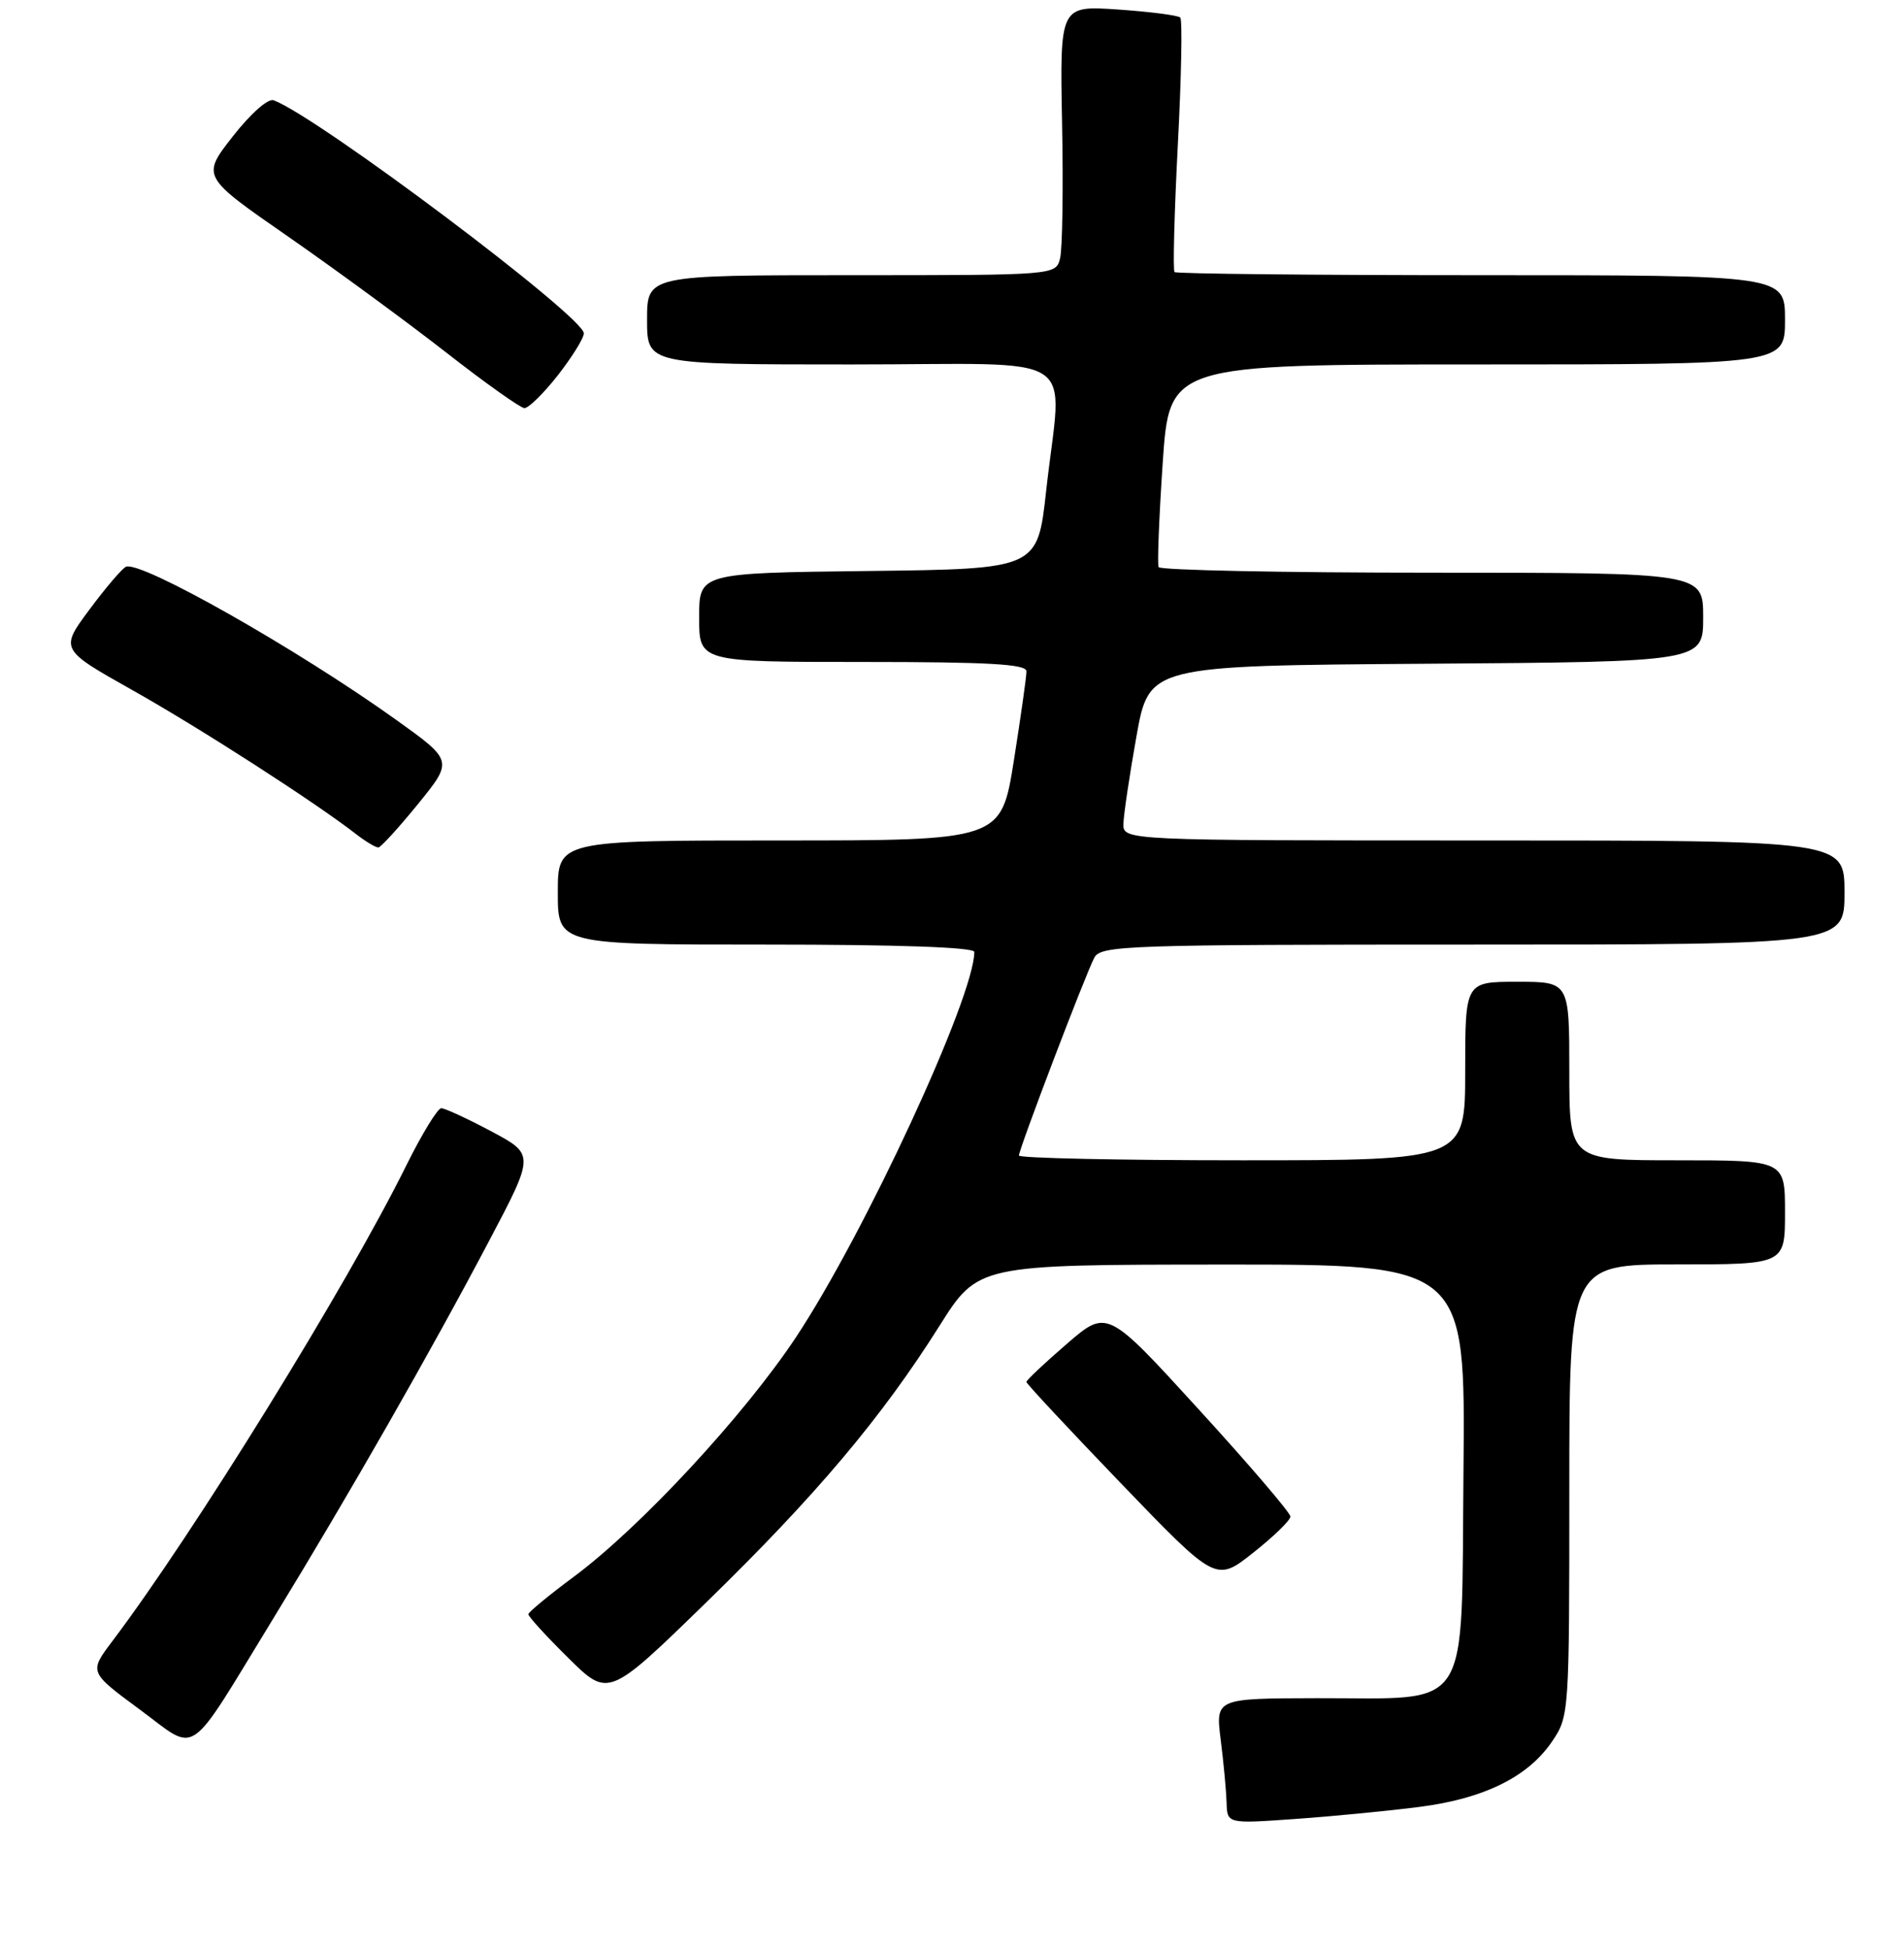 <?xml version="1.0" encoding="UTF-8" standalone="no"?>
<!DOCTYPE svg PUBLIC "-//W3C//DTD SVG 1.1//EN" "http://www.w3.org/Graphics/SVG/1.1/DTD/svg11.dtd" >
<svg xmlns="http://www.w3.org/2000/svg" xmlns:xlink="http://www.w3.org/1999/xlink" version="1.1" viewBox="0 0 256 262">
 <g >
 <path fill="currentColor"
d=" M 190.91 242.93 C 199.58 241.81 205.49 238.88 208.71 234.10 C 210.97 230.75 211.00 230.32 211.00 200.35 C 211.00 170.00 211.00 170.00 225.50 170.00 C 240.00 170.00 240.00 170.00 240.00 163.00 C 240.00 156.00 240.00 156.00 225.50 156.00 C 211.00 156.00 211.00 156.00 211.00 144.00 C 211.00 132.00 211.00 132.00 204.00 132.00 C 197.00 132.00 197.00 132.00 197.00 144.00 C 197.00 156.00 197.00 156.00 167.00 156.00 C 150.50 156.00 137.00 155.71 137.00 155.36 C 137.00 154.49 145.97 130.94 147.14 128.75 C 148.01 127.12 151.47 127.00 198.04 127.00 C 248.00 127.00 248.00 127.00 248.00 120.00 C 248.00 113.00 248.00 113.00 199.50 113.00 C 151.00 113.00 151.00 113.00 151.05 110.75 C 151.08 109.51 151.87 104.22 152.80 99.00 C 154.50 89.50 154.50 89.50 191.75 89.24 C 229.00 88.98 229.00 88.98 229.00 82.99 C 229.00 77.00 229.00 77.00 192.56 77.00 C 172.52 77.00 155.97 76.66 155.78 76.25 C 155.59 75.84 155.84 69.54 156.33 62.25 C 157.23 49.00 157.23 49.00 198.61 49.00 C 240.00 49.00 240.00 49.00 240.00 43.00 C 240.00 37.00 240.00 37.00 199.17 37.00 C 176.71 37.00 158.15 36.81 157.92 36.58 C 157.69 36.36 157.89 28.68 158.36 19.53 C 158.84 10.38 158.99 2.65 158.69 2.36 C 158.40 2.06 154.63 1.58 150.33 1.28 C 142.50 0.75 142.50 0.75 142.80 16.60 C 142.97 25.32 142.85 33.48 142.53 34.73 C 141.96 37.00 141.96 37.00 114.48 37.00 C 87.00 37.00 87.00 37.00 87.00 43.00 C 87.00 49.00 87.00 49.00 114.50 49.00 C 146.10 49.00 142.77 46.84 140.66 66.00 C 139.50 76.50 139.50 76.50 116.75 76.77 C 94.00 77.04 94.00 77.04 94.00 83.02 C 94.00 89.00 94.00 89.00 116.00 89.00 C 132.93 89.00 138.00 89.29 138.01 90.25 C 138.02 90.94 137.25 96.34 136.32 102.25 C 134.61 113.00 134.61 113.00 104.81 113.00 C 75.00 113.00 75.00 113.00 75.00 120.00 C 75.00 127.00 75.00 127.00 103.00 127.00 C 120.83 127.00 131.00 127.36 131.00 127.99 C 131.00 134.02 116.27 165.83 107.03 179.78 C 100.03 190.33 86.10 205.35 77.14 212.00 C 73.81 214.47 71.06 216.74 71.04 217.03 C 71.02 217.33 73.43 219.97 76.41 222.91 C 81.81 228.25 81.81 228.25 95.03 215.37 C 109.70 201.08 118.54 190.60 126.31 178.27 C 131.50 170.04 131.50 170.04 164.27 170.02 C 197.03 170.00 197.03 170.00 196.77 197.74 C 196.45 230.88 198.13 228.27 177.03 228.32 C 163.43 228.35 163.43 228.35 164.13 233.93 C 164.52 236.99 164.87 240.79 164.92 242.36 C 165.00 245.21 165.00 245.21 174.25 244.55 C 179.34 244.19 186.83 243.46 190.91 242.93 Z  M 36.74 217.61 C 46.90 201.00 57.89 181.78 65.75 166.86 C 71.89 155.22 71.89 155.22 66.06 152.11 C 62.85 150.40 59.82 149.00 59.33 149.00 C 58.84 149.00 56.71 152.49 54.60 156.75 C 46.65 172.83 26.04 206.18 15.10 220.66 C 11.97 224.81 11.97 224.81 18.73 229.80 C 26.75 235.70 24.91 236.95 36.74 217.61 Z  M 173.50 203.90 C 173.50 203.40 167.96 196.92 161.18 189.50 C 148.86 176.00 148.86 176.00 143.43 180.69 C 140.44 183.27 138.00 185.57 138.00 185.80 C 138.00 186.03 143.74 192.18 150.75 199.47 C 163.50 212.72 163.50 212.72 168.50 208.76 C 171.25 206.59 173.50 204.40 173.50 203.90 Z  M 56.22 108.08 C 60.93 102.27 60.93 102.27 53.22 96.75 C 40.00 87.29 19.10 75.44 16.96 76.19 C 16.48 76.36 14.28 78.93 12.07 81.90 C 8.05 87.30 8.05 87.30 17.77 92.77 C 26.81 97.85 42.35 107.85 47.88 112.15 C 49.20 113.17 50.55 113.97 50.88 113.94 C 51.22 113.91 53.62 111.27 56.22 108.08 Z  M 75.00 50.46 C 76.92 48.00 78.50 45.46 78.50 44.82 C 78.50 42.58 42.89 15.81 36.80 13.48 C 36.05 13.19 33.70 15.27 31.29 18.35 C 27.09 23.73 27.09 23.73 38.80 31.85 C 45.23 36.32 54.77 43.32 60.00 47.40 C 65.22 51.48 69.95 54.84 70.50 54.87 C 71.05 54.90 73.08 52.91 75.00 50.46 Z "/>
</g>
</svg>